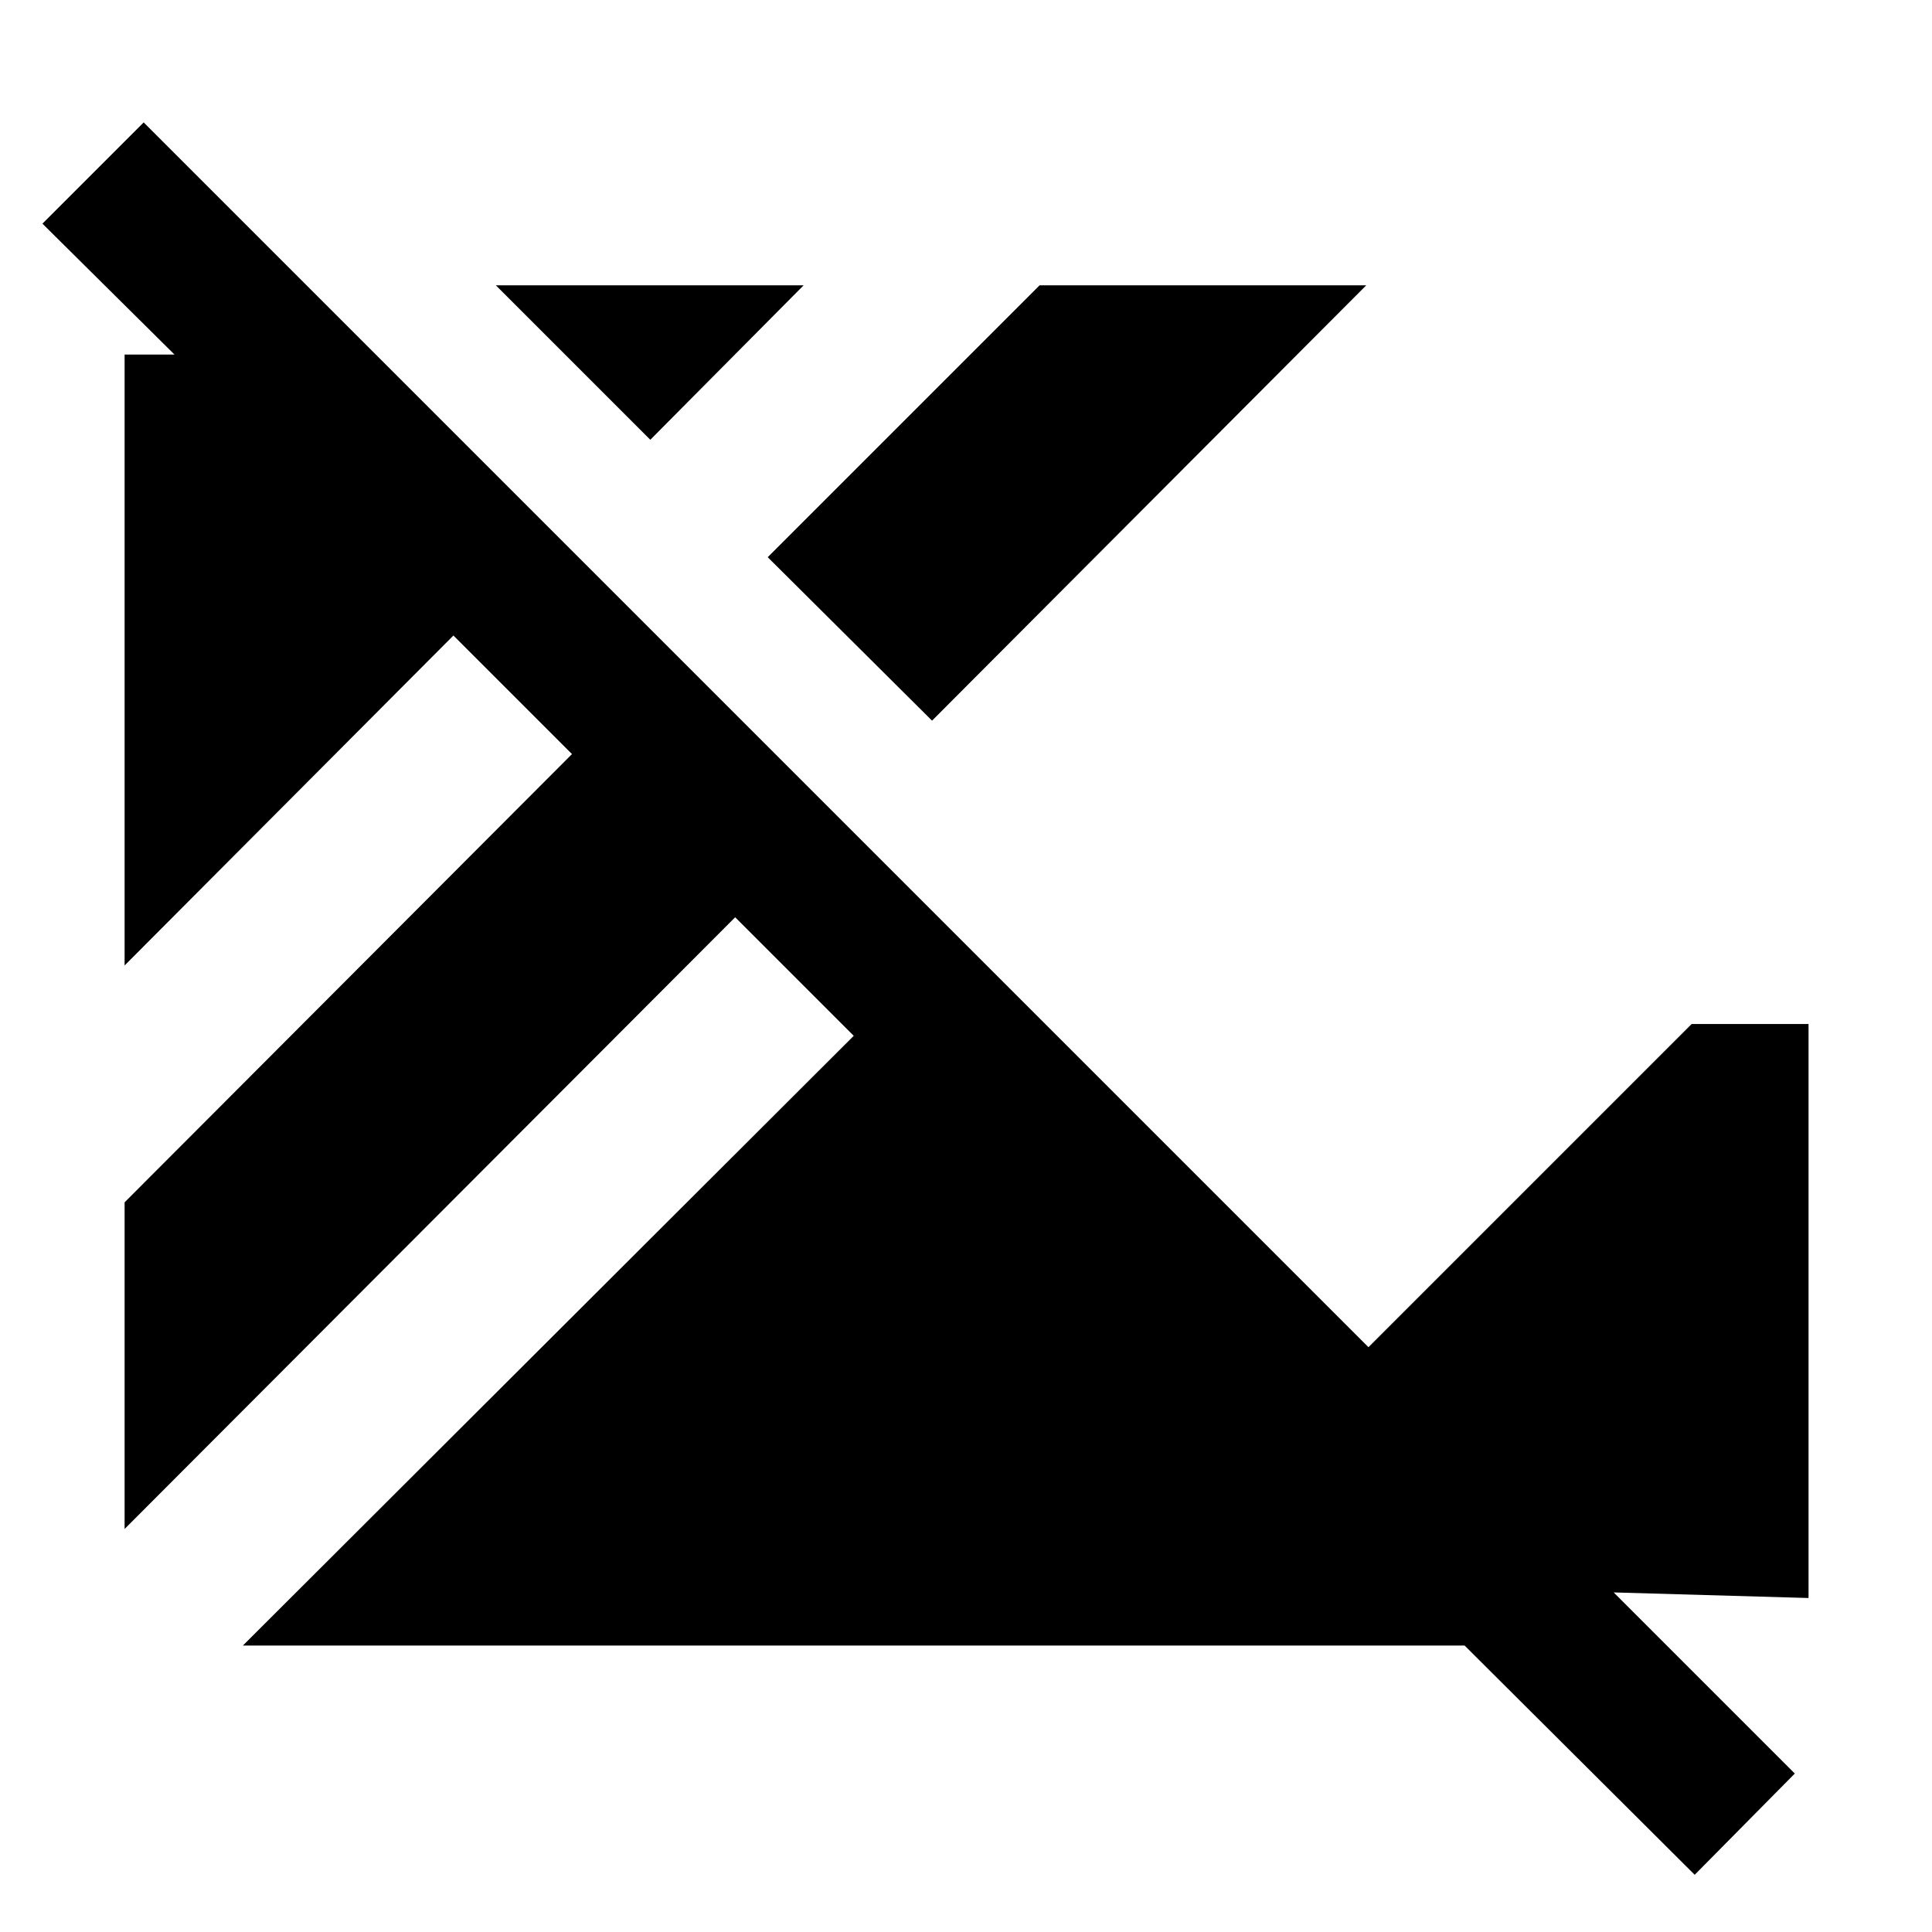 <svg xmlns="http://www.w3.org/2000/svg" height="48" viewBox="0 96 960 960" width="48"><path d="M842.087 1027.57 727.74 913.652H120.696l303.522-302.956-58.914-58.914L61.913 855.739V693.435l222.305-222.739-58.914-58.914L61.913 575.739V272.174h24.783L21.087 207.13l50.304-50.304 820.435 820.435-49.739 50.309Zm56.565-137.527-333.739-9.562 275.653-275.653h58.086v285.215ZM463.13 454.087l-81.651-81.217 135.087-135.088H678.87L463.13 454.087Zm-140-139.566-76.739-76.739h152.913l-76.174 76.739Z"/></svg>